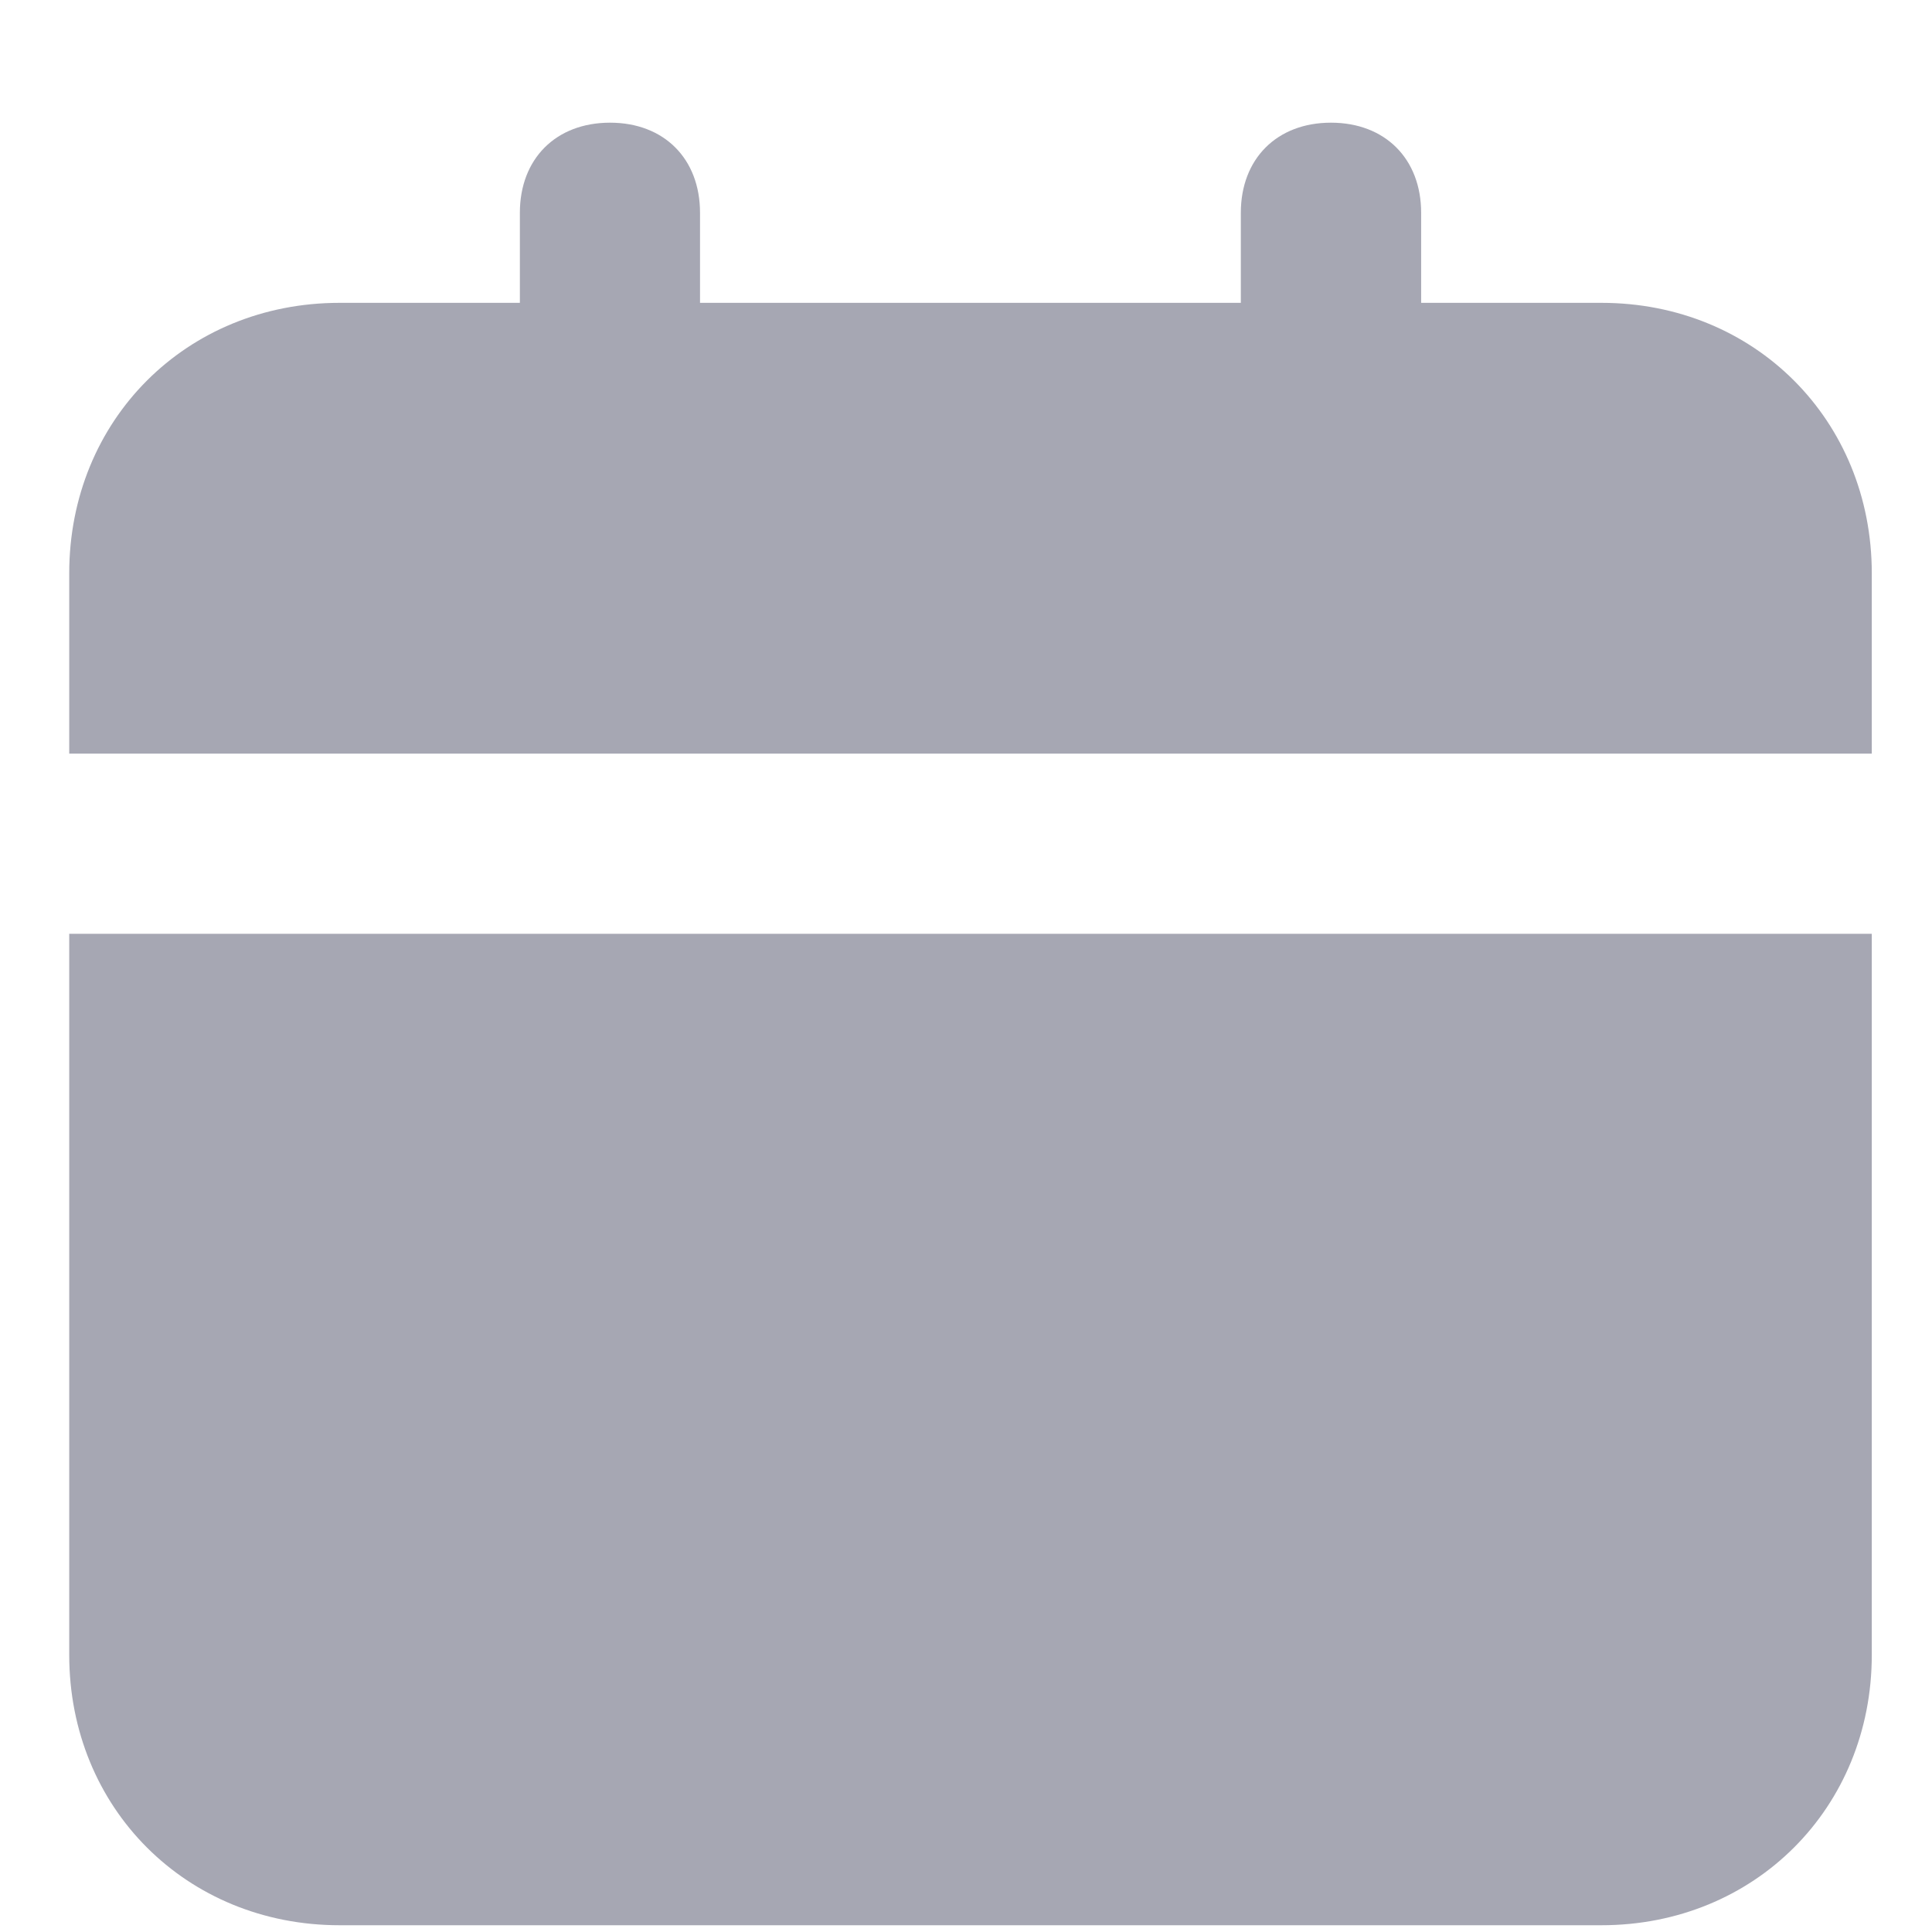 <svg width="12" height="12" viewBox="0 0 12 12" fill="none" xmlns="http://www.w3.org/2000/svg">
<path id="Vector" d="M0.43 10.279C0.43 11.23 1.157 11.958 2.109 11.958H9.947C10.898 11.958 11.626 11.23 11.626 10.279V5.8H0.43V10.279ZM9.947 1.881H8.827V1.322C8.827 0.986 8.603 0.762 8.267 0.762C7.931 0.762 7.707 0.986 7.707 1.322V1.881H4.348V1.322C4.348 0.986 4.125 0.762 3.789 0.762C3.453 0.762 3.229 0.986 3.229 1.322V1.881H2.109C1.157 1.881 0.43 2.609 0.43 3.561V4.681H11.626V3.561C11.626 2.609 10.898 1.881 9.947 1.881Z" fill="#A6A7B3"/>
</svg>
